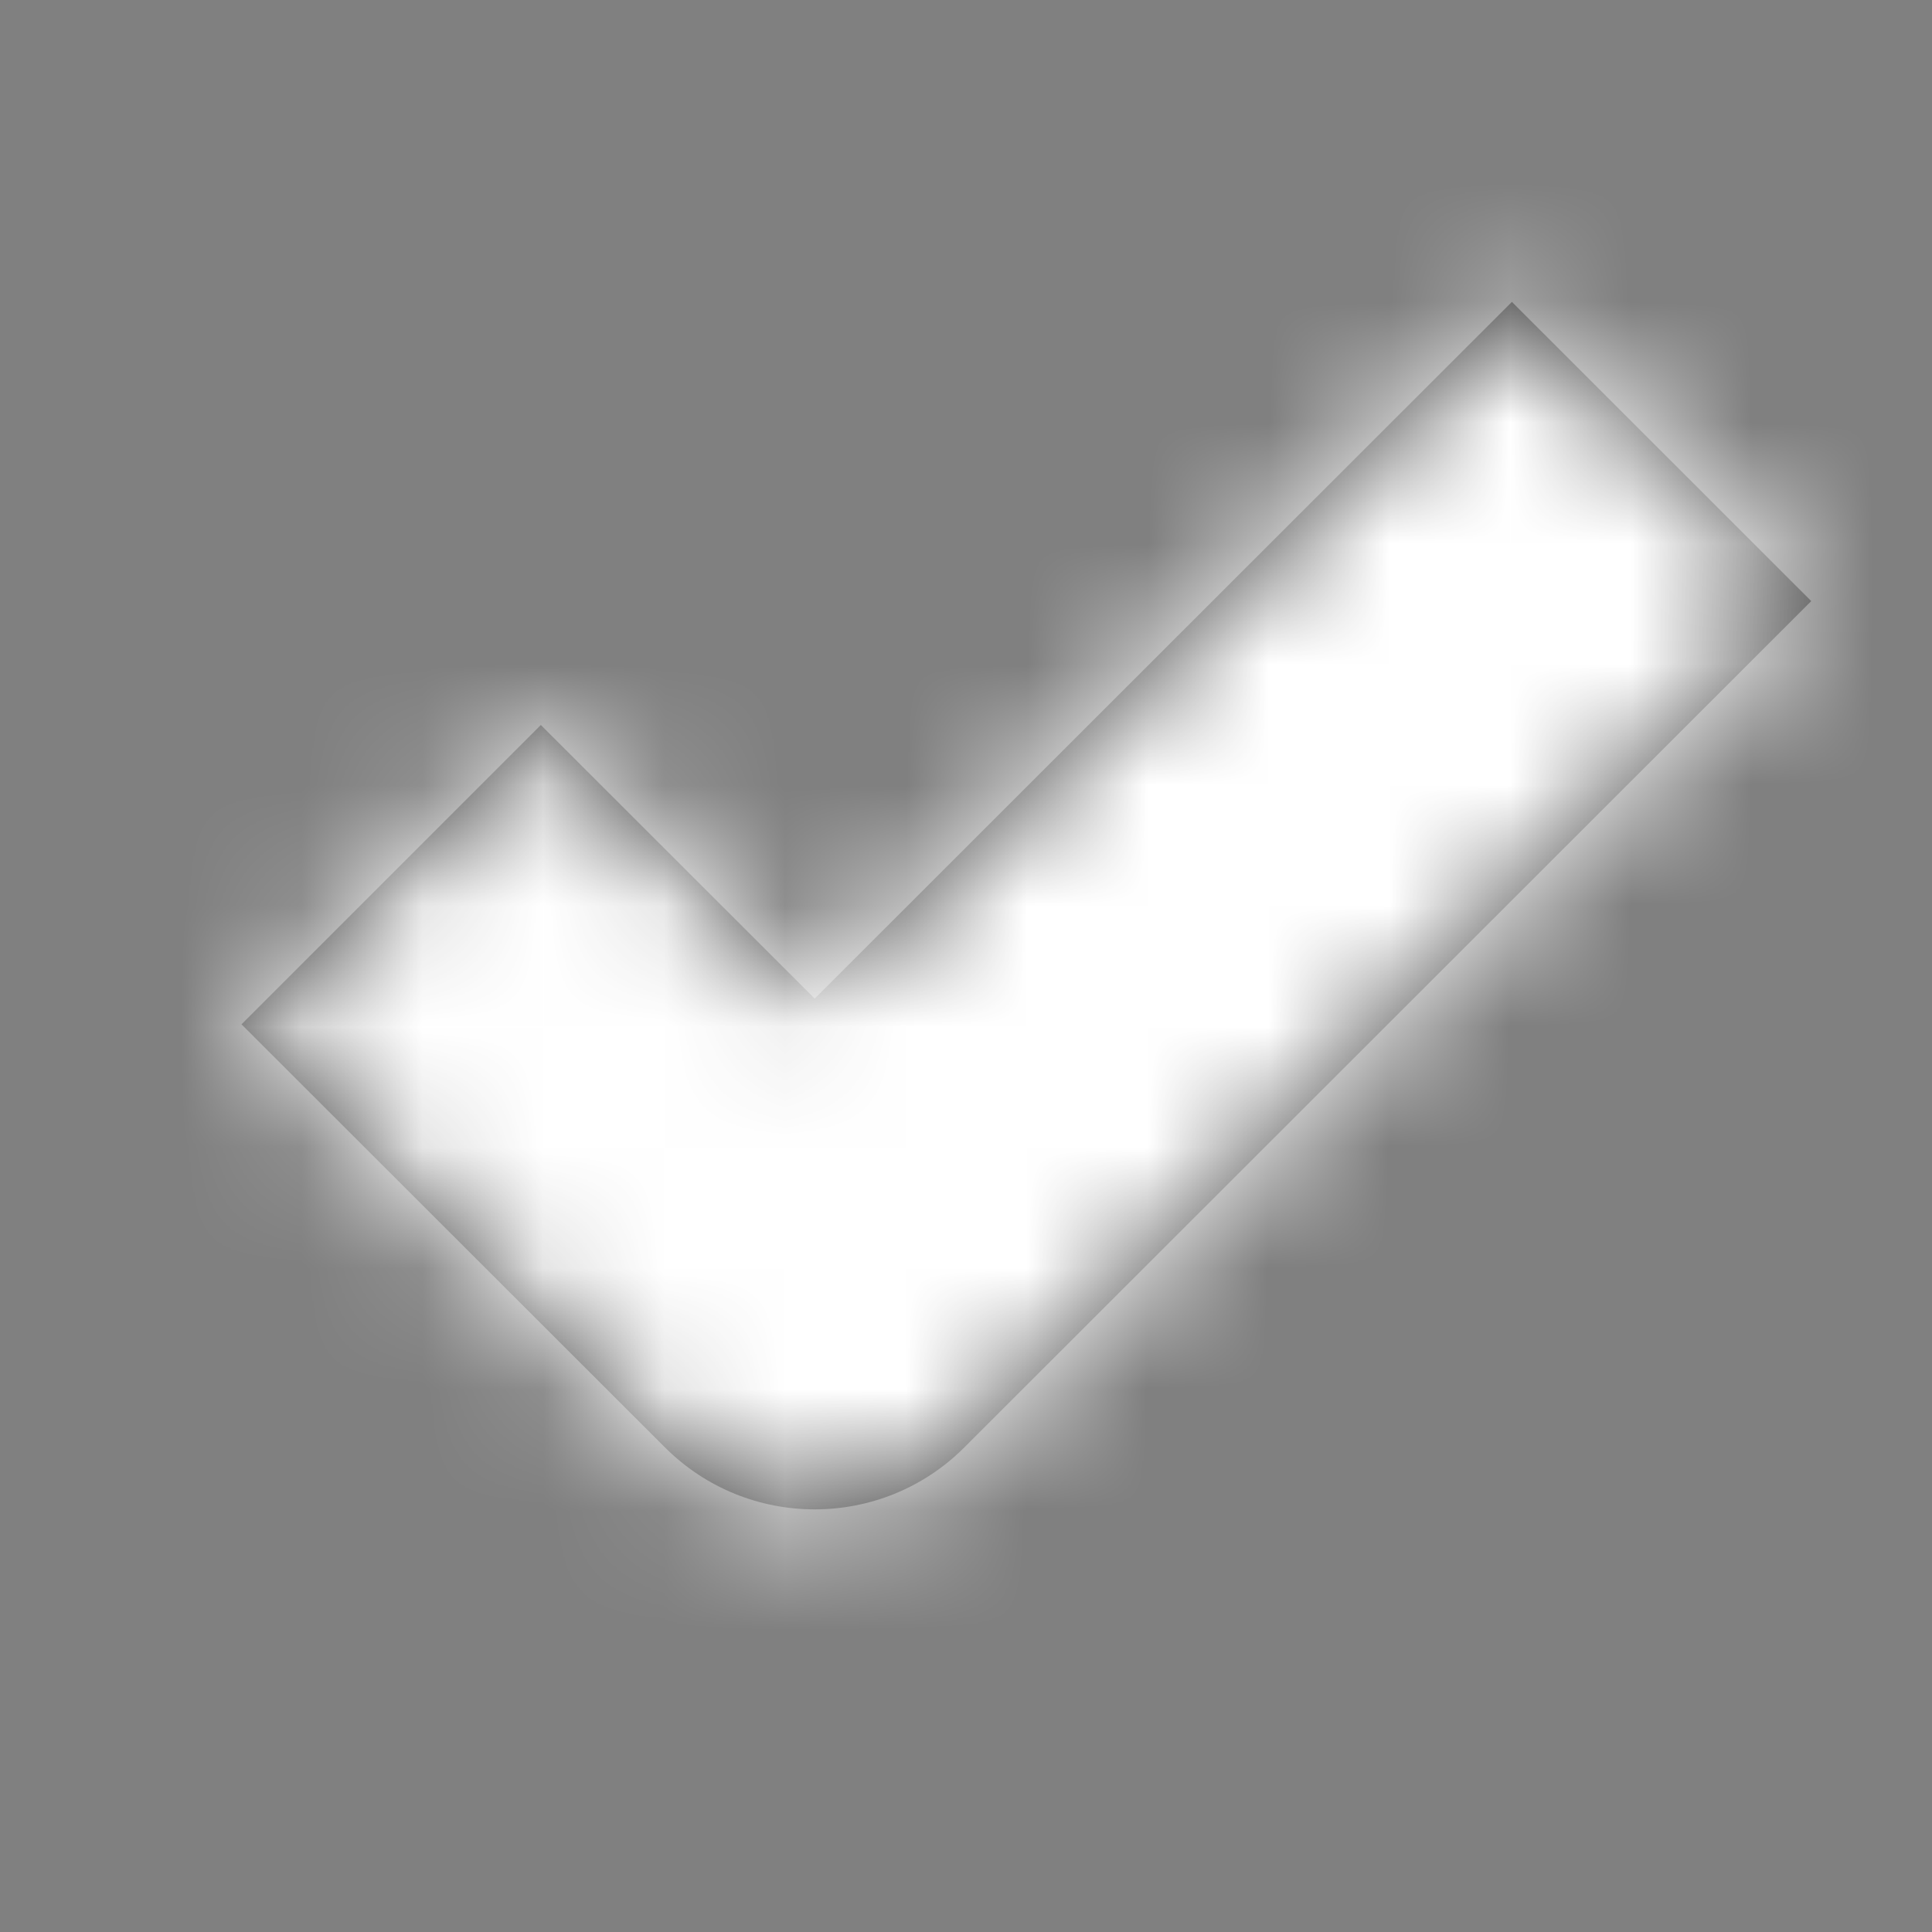 <svg width="16" height="16" viewBox="0 0 16 16" fill="none" xmlns="http://www.w3.org/2000/svg">
<rect x="0" y="0" width="16" height="16" fill="#808080" stroke="none"/>
<path fill-rule="evenodd" clip-rule="evenodd" d="M7.986 11.987C7.302 12.671 6.192 12.671 5.507 11.987L2 8.483L4.479 6.004L6.747 8.27L12.521 2.5L15 4.978L7.986 11.987Z" fill="#404040"/>
<mask id="mask0_5_150178" style="mask-type:alpha" maskUnits="userSpaceOnUse" x="2" y="2" width="13" height="11">
<path fill-rule="evenodd" clip-rule="evenodd" d="M7.986 11.987C7.302 12.671 6.192 12.671 5.507 11.987L2 8.483L4.479 6.004L6.747 8.27L12.521 2.5L15 4.978L7.986 11.987Z" fill="white"/>
</mask>
<g mask="url(#mask0_5_150178)">
<rect width="16" height="16" fill="white"/>
</g>
</svg>
